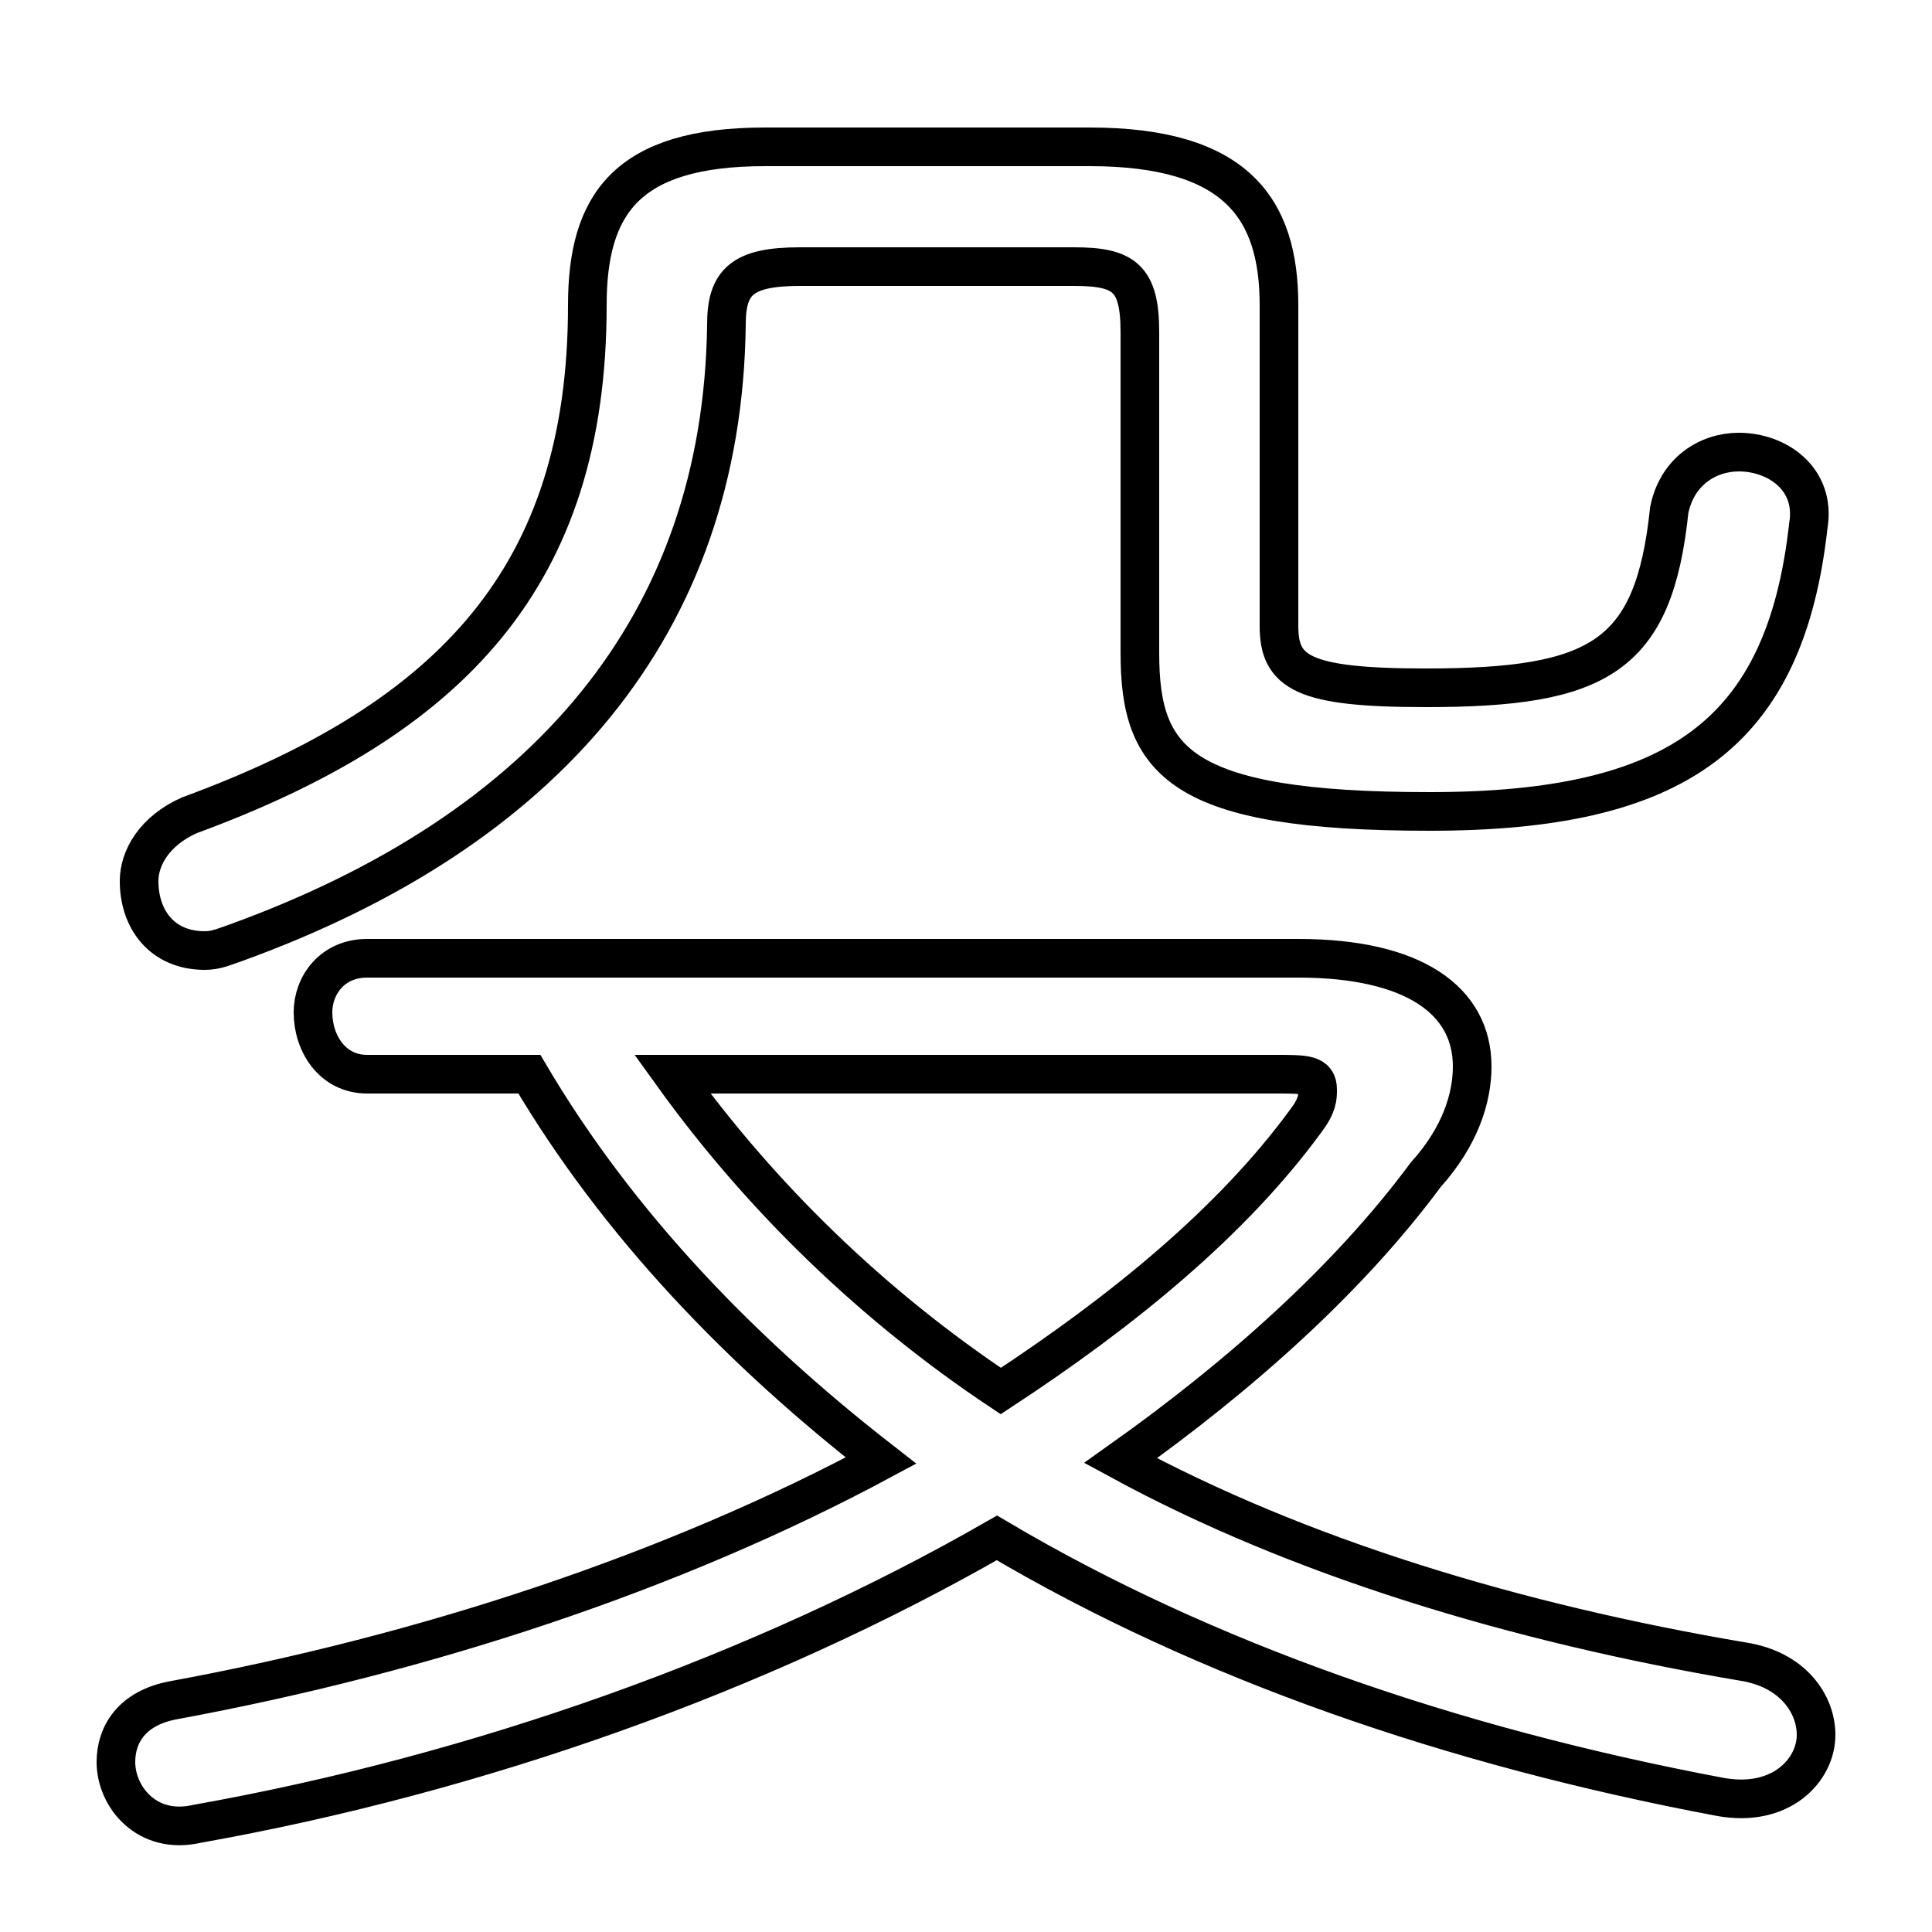 <svg xmlns="http://www.w3.org/2000/svg" viewBox="0 -44.0 50.0 50.0">
    <rect x="0" y="-44.0" width="50.0" height="50.0" fill="#808080" stroke="none"/>
    <g transform="scale(1, -1)">
        <!-- ボディの枠 -->
        <rect x="0" y="-6.0" width="50.0" height="50.0"
            stroke="white" fill="white"/>
        <!-- グリフ座標系の原点 -->
        <circle cx="0" cy="0" r="5" fill="white"/>
        <!-- グリフのアウトライン -->
        <g style="fill:none;stroke:#000000;stroke-width:1;">
<path d="M 13.7 16.2 C 16.0 12.3 19.2 9.0 22.8 6.2 C 17.4 3.3 11.0 1.2 4.5 0.0 C 3.4 -0.2 3.0 -0.9 3.0 -1.6 C 3.0 -2.5 3.8 -3.5 5.1 -3.2 C 12.4 -1.9 19.7 0.7 25.8 4.2 C 31.2 1.0 37.6 -1.2 44.5 -2.5 C 46.1 -2.8 47.0 -1.8 47.0 -0.9 C 47.0 -0.1 46.4 0.8 45.1 1.0 C 39.2 2.0 33.6 3.7 29.0 6.2 C 32.1 8.4 34.9 10.9 36.9 13.6 C 37.8 14.6 38.1 15.6 38.1 16.4 C 38.1 18.1 36.6 19.2 33.6 19.2 L 9.5 19.2 C 8.6 19.2 8.1 18.5 8.1 17.8 C 8.1 17.0 8.6 16.2 9.5 16.2 Z M 33.0 16.2 C 33.8 16.2 34.1 16.2 34.1 15.8 C 34.1 15.6 34.1 15.4 33.8 15.0 C 31.9 12.4 29.1 10.1 25.9 8.0 C 22.6 10.2 19.7 13.0 17.4 16.2 Z M 33.1 36.1 C 33.1 38.6 32.0 40.2 28.2 40.2 L 19.8 40.2 C 16.2 40.2 15.2 38.7 15.2 36.1 C 15.2 29.1 11.7 25.4 4.9 22.9 C 4.0 22.5 3.6 21.8 3.6 21.2 C 3.6 20.2 4.2 19.4 5.3 19.4 C 5.6 19.4 5.8 19.5 6.1 19.6 C 14.1 22.5 18.7 27.8 18.8 35.6 C 18.8 36.7 19.2 37.1 20.7 37.1 L 27.8 37.1 C 29.1 37.1 29.5 36.8 29.5 35.4 L 29.5 27.1 C 29.5 24.3 30.5 23.0 37.0 23.0 C 43.4 23.0 46.2 25.0 46.8 30.4 C 47.0 31.6 46.0 32.3 45.0 32.3 C 44.2 32.3 43.4 31.8 43.2 30.8 C 42.8 27.0 41.4 26.2 36.9 26.2 C 33.7 26.2 33.1 26.6 33.1 27.8 Z"/>
</g>
</g>
</svg>